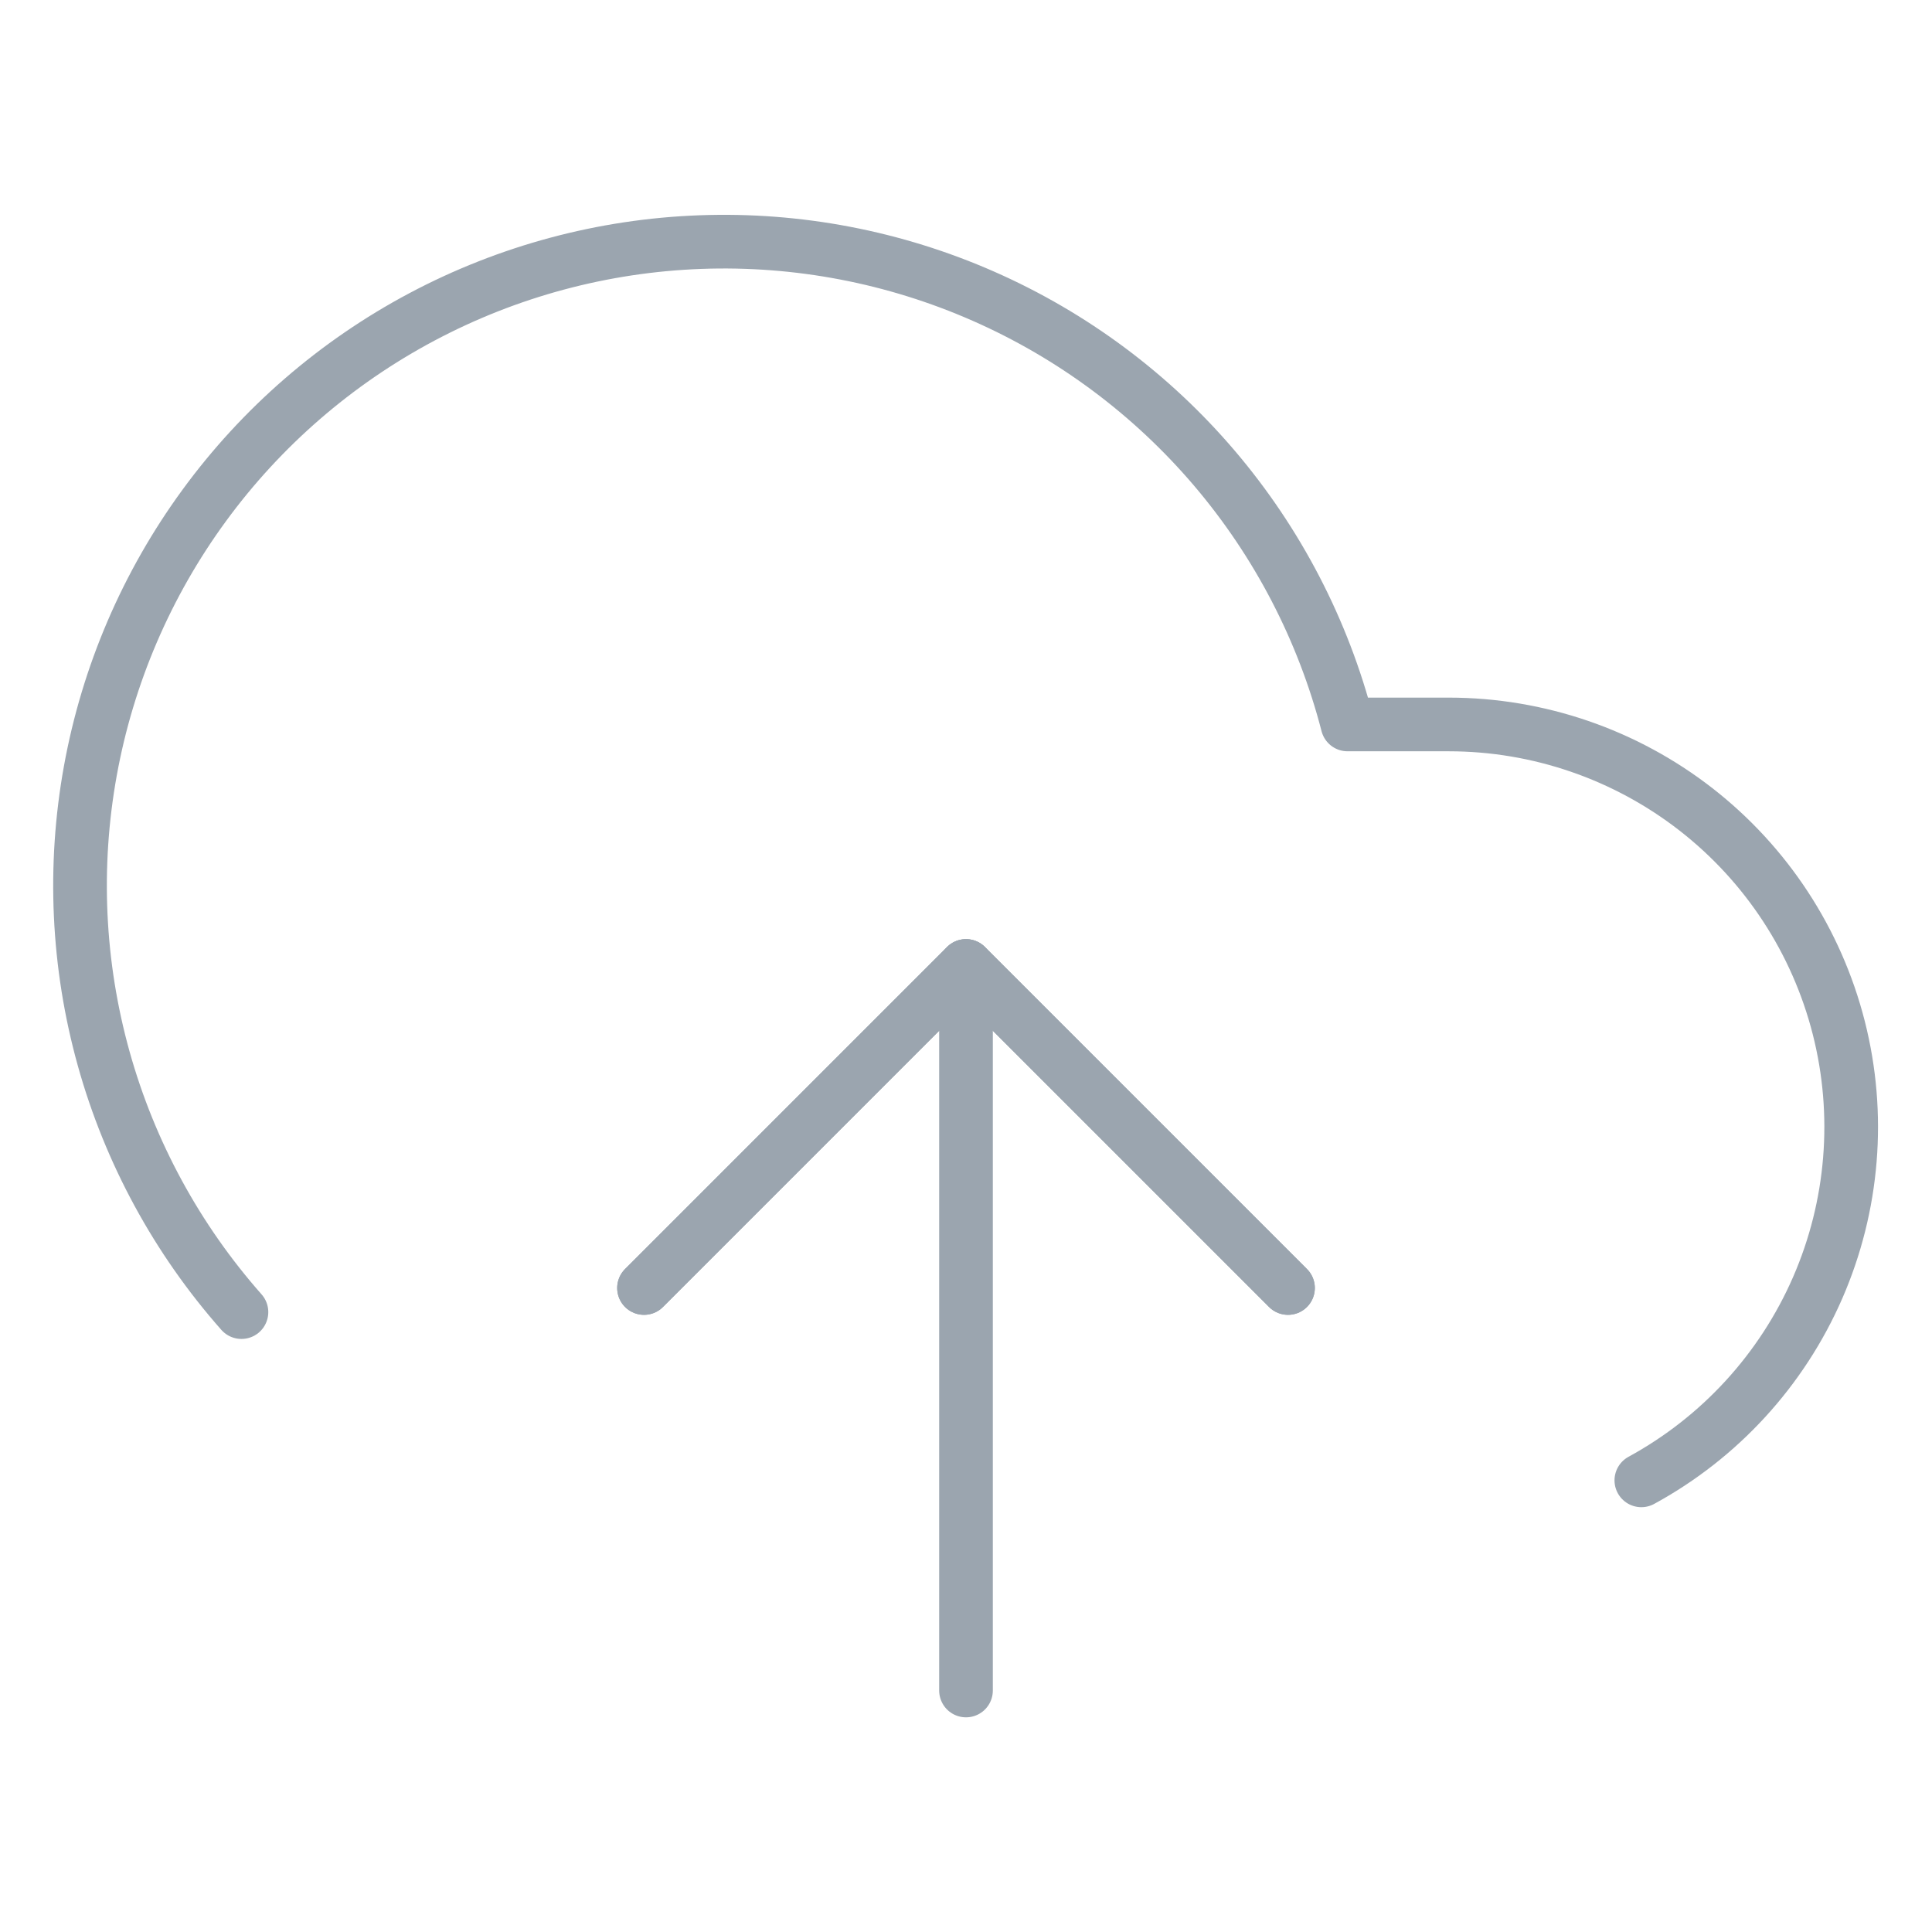 <svg width="124" height="124" viewBox="0 0 124 124" fill="none" xmlns="http://www.w3.org/2000/svg">
<g opacity="0.4">
<path d="M82.667 82.667L62 62L41.334 82.667" stroke="#041D36" stroke-width="3.444" stroke-linecap="round" stroke-linejoin="round"/>
<path d="M62 62V108.5" stroke="#041D36" stroke-width="3.444" stroke-linecap="round" stroke-linejoin="round"/>
<path d="M105.345 95.012C110.385 92.265 114.366 87.918 116.66 82.657C118.954 77.396 119.431 71.52 118.015 65.958C116.599 60.396 113.372 55.464 108.842 51.94C104.311 48.416 98.737 46.501 92.997 46.497H86.487C84.923 40.448 82.008 34.833 77.962 30.072C73.915 25.312 68.842 21.531 63.124 19.014C57.406 16.496 51.191 15.308 44.948 15.538C38.704 15.768 32.594 17.41 27.076 20.342C21.559 23.273 16.778 27.417 13.093 32.462C9.407 37.507 6.914 43.322 5.799 49.47C4.685 55.617 4.978 61.938 6.658 67.956C8.338 73.973 11.36 79.532 15.497 84.214" stroke="#041D36" stroke-width="3.444" stroke-linecap="round" stroke-linejoin="round"/>
<path d="M82.667 82.667L62 62L41.334 82.667" stroke="#041D36" stroke-width="3.444" stroke-linecap="round" stroke-linejoin="round"/>
</g>
</svg>
